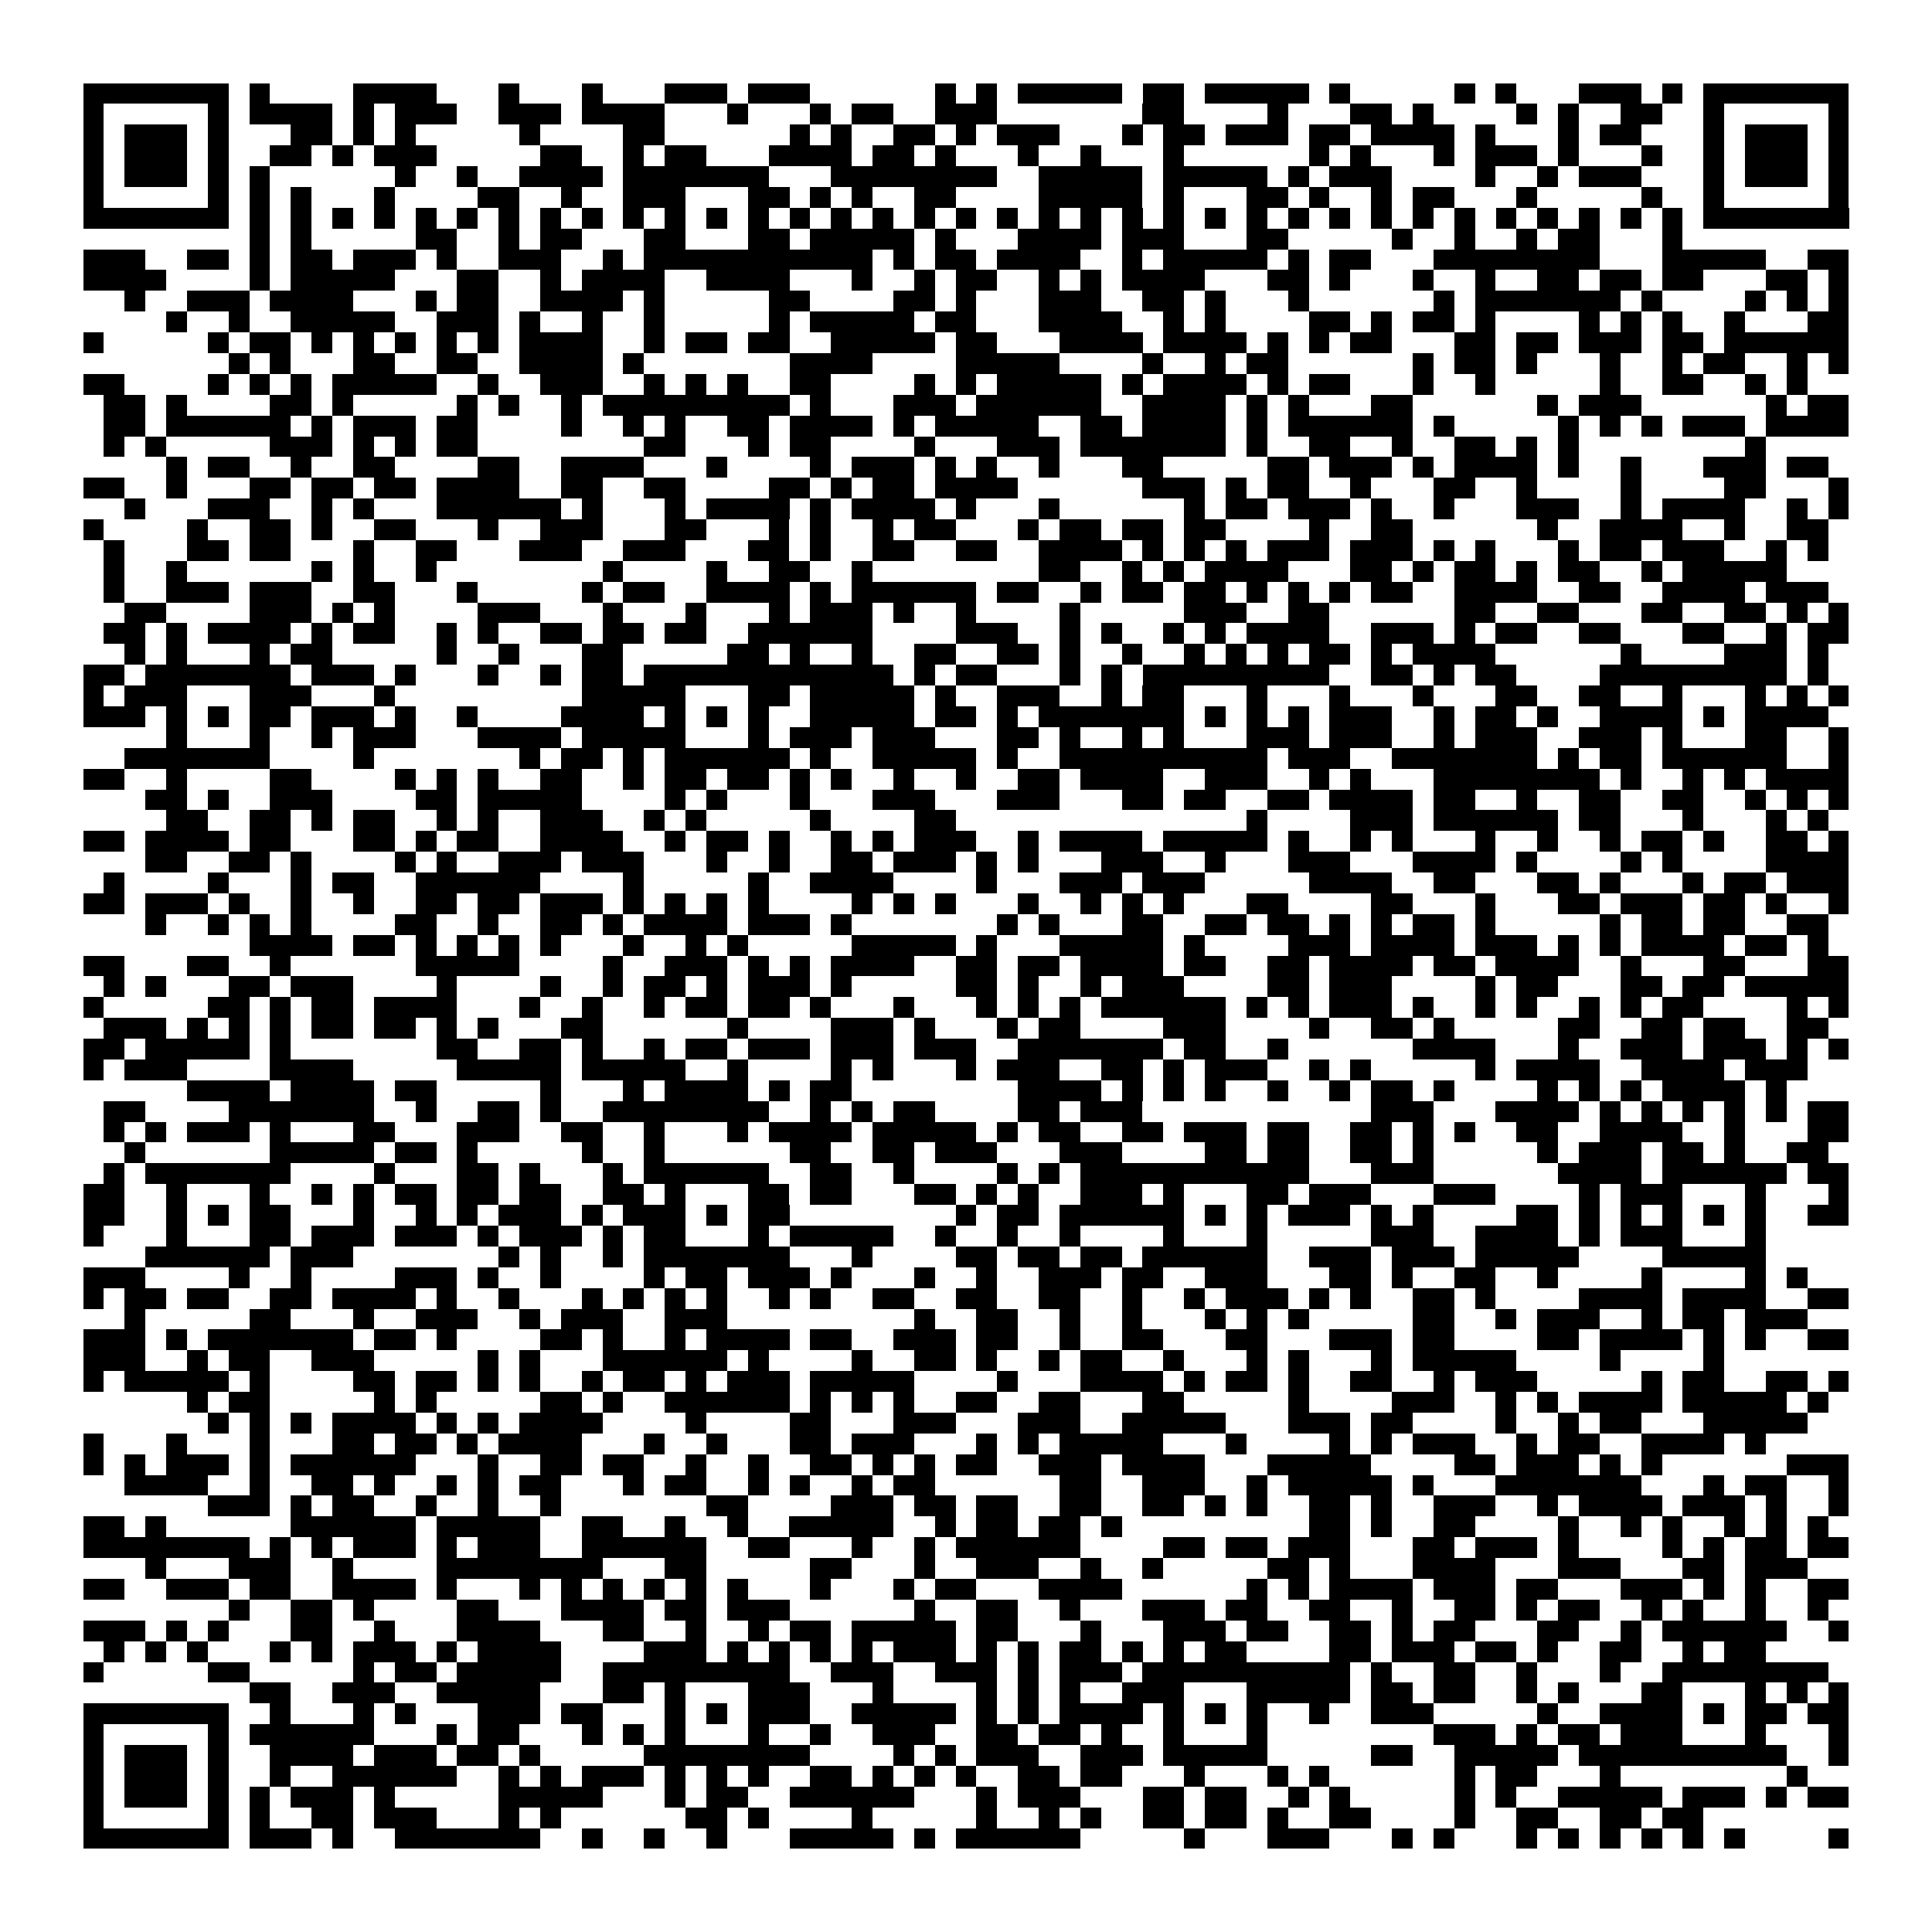 <svg xmlns="http://www.w3.org/2000/svg" viewBox="0 0 93 93" shape-rendering="crispEdges"><path fill="#ffffff" d="M0 0h93v93H0z"/><path stroke="#000000" d="M4 4.5h7m1 0h1m4 0h4m3 0h1m3 0h1m3 0h3m1 0h3m6 0h1m1 0h1m1 0h5m1 0h2m1 0h5m1 0h1m5 0h1m1 0h1m3 0h3m1 0h1m1 0h7M4 5.5h1m5 0h1m1 0h4m1 0h1m1 0h3m2 0h3m1 0h4m3 0h1m3 0h1m1 0h2m2 0h3m7 0h2m4 0h1m3 0h2m1 0h1m4 0h1m1 0h1m2 0h2m2 0h1m5 0h1M4 6.5h1m1 0h3m1 0h1m3 0h2m1 0h1m1 0h1m5 0h1m4 0h2m6 0h1m1 0h1m2 0h2m1 0h1m1 0h3m3 0h1m1 0h2m1 0h3m1 0h2m1 0h4m1 0h1m3 0h1m1 0h2m3 0h1m1 0h3m1 0h1M4 7.5h1m1 0h3m1 0h1m2 0h2m1 0h1m1 0h3m5 0h2m2 0h1m1 0h2m3 0h4m1 0h2m1 0h1m3 0h1m2 0h1m3 0h1m6 0h1m1 0h1m3 0h1m1 0h3m1 0h1m3 0h1m2 0h1m1 0h3m1 0h1M4 8.5h1m1 0h3m1 0h1m1 0h1m6 0h1m2 0h1m2 0h4m1 0h7m3 0h8m2 0h5m1 0h5m1 0h1m1 0h3m4 0h1m2 0h1m1 0h3m3 0h1m1 0h3m1 0h1M4 9.5h1m5 0h1m1 0h1m1 0h1m3 0h1m4 0h2m2 0h1m2 0h3m3 0h2m1 0h1m1 0h1m2 0h2m4 0h5m1 0h1m3 0h2m1 0h1m2 0h1m1 0h2m3 0h1m5 0h1m2 0h1m5 0h1M4 10.5h7m1 0h1m1 0h1m1 0h1m1 0h1m1 0h1m1 0h1m1 0h1m1 0h1m1 0h1m1 0h1m1 0h1m1 0h1m1 0h1m1 0h1m1 0h1m1 0h1m1 0h1m1 0h1m1 0h1m1 0h1m1 0h1m1 0h1m1 0h1m1 0h1m1 0h1m1 0h1m1 0h1m1 0h1m1 0h1m1 0h1m1 0h1m1 0h1m1 0h1m1 0h1m1 0h1m1 0h7M12 11.5h1m1 0h1m5 0h2m2 0h1m1 0h2m3 0h2m3 0h2m1 0h5m1 0h1m3 0h4m1 0h3m3 0h2m5 0h1m2 0h1m2 0h1m1 0h2m3 0h1M4 12.5h3m2 0h2m1 0h1m1 0h2m1 0h3m1 0h1m2 0h3m2 0h1m1 0h11m1 0h1m1 0h2m1 0h4m2 0h1m1 0h5m1 0h1m1 0h2m3 0h8m3 0h5m2 0h2M4 13.5h4m4 0h1m1 0h5m3 0h2m2 0h1m1 0h4m2 0h4m3 0h1m2 0h1m1 0h2m2 0h1m1 0h1m1 0h4m3 0h2m1 0h1m3 0h1m2 0h1m2 0h2m1 0h2m1 0h2m3 0h2m1 0h1M6 14.5h1m2 0h3m1 0h4m3 0h1m1 0h2m2 0h4m1 0h1m5 0h2m4 0h2m1 0h1m3 0h3m2 0h2m1 0h1m3 0h1m6 0h1m1 0h7m1 0h1m4 0h1m1 0h1m1 0h1M8 15.5h1m2 0h1m2 0h5m2 0h3m1 0h1m2 0h1m2 0h1m5 0h1m1 0h5m1 0h2m3 0h4m2 0h1m1 0h1m4 0h2m1 0h1m1 0h2m1 0h1m4 0h1m1 0h1m1 0h1m2 0h1m3 0h2M4 16.5h1m5 0h1m1 0h2m1 0h1m1 0h1m1 0h1m1 0h1m1 0h1m1 0h4m2 0h1m1 0h2m1 0h2m2 0h5m1 0h2m3 0h4m1 0h4m1 0h1m1 0h1m1 0h2m3 0h2m1 0h2m1 0h3m1 0h2m1 0h6M11 17.5h1m1 0h1m3 0h2m2 0h2m2 0h4m1 0h1m7 0h4m4 0h5m4 0h1m2 0h1m1 0h2m6 0h1m1 0h2m1 0h1m3 0h1m2 0h1m1 0h2m2 0h1m1 0h1M4 18.5h2m4 0h1m1 0h1m1 0h1m1 0h5m2 0h1m2 0h3m2 0h1m1 0h1m1 0h1m2 0h2m4 0h1m1 0h1m1 0h5m1 0h1m1 0h4m1 0h1m1 0h2m3 0h1m2 0h1m5 0h1m2 0h2m2 0h1m1 0h1M5 19.5h2m1 0h1m4 0h2m1 0h1m5 0h1m1 0h1m2 0h1m1 0h9m1 0h1m3 0h3m1 0h6m2 0h4m1 0h1m1 0h1m3 0h2m6 0h1m1 0h3m6 0h1m1 0h2M5 20.5h2m1 0h6m1 0h1m1 0h3m1 0h2m4 0h1m2 0h1m1 0h1m2 0h2m1 0h4m1 0h1m1 0h5m2 0h2m1 0h4m1 0h1m1 0h6m1 0h1m5 0h1m1 0h1m1 0h1m1 0h3m1 0h4M5 21.5h1m1 0h1m5 0h3m1 0h1m1 0h1m1 0h2m8 0h2m3 0h1m1 0h2m4 0h1m3 0h3m1 0h7m1 0h1m2 0h2m2 0h1m2 0h2m1 0h1m1 0h1m8 0h1M8 22.5h1m1 0h2m2 0h1m2 0h2m4 0h2m2 0h4m3 0h1m4 0h1m1 0h3m1 0h1m1 0h1m2 0h1m3 0h2m5 0h2m1 0h3m1 0h1m1 0h4m1 0h1m2 0h1m3 0h3m1 0h2M4 23.5h2m2 0h1m3 0h2m1 0h2m1 0h2m1 0h4m2 0h2m2 0h2m4 0h2m1 0h1m1 0h2m1 0h4m6 0h3m1 0h1m1 0h2m2 0h1m3 0h2m2 0h1m4 0h1m4 0h2m3 0h1M6 24.5h1m3 0h3m2 0h1m1 0h1m3 0h6m1 0h1m3 0h1m1 0h4m1 0h1m1 0h4m1 0h1m3 0h1m6 0h1m1 0h2m1 0h3m1 0h1m2 0h1m3 0h3m2 0h1m1 0h4m2 0h1m1 0h1M4 25.5h1m4 0h1m2 0h2m1 0h1m2 0h2m3 0h1m2 0h3m3 0h2m3 0h1m1 0h1m2 0h1m1 0h2m3 0h1m1 0h2m1 0h2m1 0h2m4 0h1m2 0h2m6 0h1m2 0h4m2 0h1m2 0h2M5 26.5h1m3 0h2m1 0h2m3 0h1m2 0h2m3 0h3m2 0h3m3 0h2m1 0h1m2 0h2m2 0h2m2 0h4m1 0h1m1 0h1m1 0h1m1 0h3m1 0h3m1 0h1m1 0h1m3 0h1m1 0h2m1 0h3m2 0h1m1 0h1M5 27.5h1m2 0h1m6 0h1m1 0h1m2 0h1m8 0h1m4 0h1m2 0h2m2 0h1m8 0h2m2 0h1m1 0h1m1 0h4m3 0h2m1 0h1m1 0h2m1 0h1m1 0h2m2 0h1m1 0h5M5 28.5h1m2 0h3m1 0h3m2 0h2m3 0h1m5 0h1m1 0h2m2 0h4m1 0h1m1 0h6m1 0h2m2 0h1m1 0h2m1 0h2m1 0h1m1 0h1m1 0h1m1 0h2m2 0h4m2 0h2m2 0h4m1 0h3M6 29.5h2m4 0h3m1 0h1m1 0h1m4 0h3m3 0h1m3 0h1m3 0h1m1 0h3m1 0h1m2 0h1m4 0h1m5 0h3m2 0h2m6 0h2m2 0h2m3 0h2m2 0h2m1 0h1m1 0h1M5 30.5h2m1 0h1m1 0h4m1 0h1m1 0h2m2 0h1m1 0h1m2 0h2m1 0h2m1 0h2m2 0h6m4 0h3m2 0h1m1 0h1m2 0h1m1 0h1m1 0h4m2 0h3m1 0h1m1 0h2m2 0h2m3 0h2m2 0h1m1 0h2M6 31.5h1m1 0h1m3 0h1m1 0h2m5 0h1m2 0h1m3 0h2m5 0h2m1 0h1m2 0h1m2 0h2m2 0h2m1 0h1m2 0h1m2 0h1m1 0h1m1 0h1m1 0h2m1 0h1m1 0h4m6 0h1m4 0h3m1 0h1M4 32.5h2m1 0h7m1 0h3m1 0h1m3 0h1m2 0h1m1 0h2m1 0h12m1 0h1m1 0h2m3 0h1m1 0h1m1 0h9m2 0h2m1 0h1m1 0h2m4 0h9m1 0h1M4 33.5h1m1 0h3m3 0h3m3 0h1m9 0h5m3 0h2m1 0h5m1 0h1m2 0h3m2 0h1m1 0h2m3 0h1m3 0h1m3 0h1m3 0h2m2 0h2m2 0h1m3 0h1m1 0h1m1 0h1M4 34.5h3m1 0h1m1 0h1m1 0h2m1 0h3m1 0h1m2 0h1m4 0h4m1 0h1m1 0h1m1 0h1m2 0h5m1 0h2m1 0h1m1 0h7m1 0h1m1 0h1m1 0h1m1 0h3m2 0h1m1 0h2m1 0h1m2 0h4m1 0h1m1 0h4M8 35.5h1m3 0h1m2 0h1m1 0h3m3 0h4m1 0h5m3 0h1m1 0h3m1 0h3m3 0h2m1 0h1m2 0h1m1 0h1m3 0h3m1 0h3m2 0h1m1 0h3m2 0h3m1 0h1m3 0h2m2 0h1M6 36.5h7m4 0h1m7 0h1m1 0h2m1 0h1m1 0h6m1 0h1m2 0h5m1 0h1m2 0h10m1 0h3m2 0h7m1 0h1m1 0h2m1 0h6m2 0h1M4 37.5h2m2 0h1m4 0h2m4 0h1m1 0h1m1 0h1m2 0h2m2 0h1m1 0h2m1 0h2m1 0h1m1 0h1m2 0h1m2 0h1m2 0h2m1 0h4m2 0h3m2 0h1m1 0h1m3 0h8m1 0h1m2 0h1m1 0h1m1 0h4M7 38.5h2m1 0h1m2 0h3m4 0h2m1 0h5m4 0h1m1 0h1m3 0h1m3 0h3m3 0h3m3 0h2m1 0h2m2 0h2m1 0h4m1 0h2m2 0h1m2 0h2m2 0h2m2 0h1m1 0h1m1 0h1M8 39.5h2m2 0h2m1 0h1m1 0h2m2 0h1m1 0h1m2 0h3m2 0h1m1 0h1m5 0h1m4 0h2m14 0h1m4 0h3m1 0h6m1 0h2m3 0h1m3 0h1m1 0h1M4 40.5h2m1 0h4m1 0h2m3 0h2m1 0h1m1 0h2m2 0h4m2 0h1m1 0h2m1 0h1m2 0h1m1 0h1m1 0h3m2 0h1m1 0h4m1 0h5m1 0h1m2 0h1m1 0h1m3 0h1m2 0h1m2 0h1m1 0h2m1 0h1m2 0h2m1 0h1M7 41.5h2m2 0h2m1 0h1m4 0h1m1 0h1m2 0h3m1 0h3m3 0h1m2 0h1m2 0h2m1 0h3m1 0h1m1 0h1m3 0h3m2 0h1m3 0h3m3 0h4m1 0h1m4 0h1m1 0h1m4 0h4M5 42.5h1m4 0h1m3 0h1m1 0h2m2 0h6m4 0h1m5 0h1m2 0h4m4 0h1m3 0h3m1 0h3m5 0h4m2 0h2m3 0h2m1 0h1m3 0h1m1 0h2m1 0h3M4 43.5h2m1 0h3m1 0h1m2 0h1m2 0h1m2 0h2m1 0h2m1 0h3m1 0h1m1 0h1m1 0h1m1 0h1m4 0h1m1 0h1m1 0h1m3 0h1m2 0h1m1 0h1m1 0h1m3 0h2m4 0h2m3 0h1m3 0h2m1 0h3m1 0h2m1 0h1m2 0h1M7 44.5h1m2 0h1m1 0h1m1 0h1m4 0h2m2 0h1m2 0h2m1 0h1m1 0h4m1 0h3m1 0h1m7 0h1m1 0h1m3 0h2m2 0h2m1 0h2m1 0h1m1 0h1m1 0h2m1 0h1m5 0h1m1 0h2m1 0h2m2 0h2M12 45.5h4m1 0h2m1 0h1m1 0h1m1 0h1m1 0h1m3 0h1m2 0h1m1 0h1m5 0h5m1 0h1m3 0h5m1 0h1m4 0h3m1 0h4m1 0h3m1 0h1m1 0h1m1 0h4m1 0h2m1 0h1M4 46.5h2m3 0h2m2 0h1m6 0h5m4 0h1m2 0h3m1 0h1m1 0h1m1 0h4m2 0h2m1 0h2m1 0h4m1 0h2m2 0h2m1 0h4m1 0h2m1 0h4m2 0h1m3 0h2m3 0h2M5 47.5h1m1 0h1m3 0h2m1 0h3m4 0h1m4 0h1m2 0h1m1 0h2m1 0h1m1 0h3m1 0h1m5 0h2m1 0h1m2 0h1m1 0h3m4 0h2m1 0h3m4 0h1m1 0h2m3 0h2m1 0h2m1 0h5M4 48.5h1m5 0h2m1 0h1m1 0h2m1 0h4m3 0h1m2 0h1m2 0h1m1 0h2m1 0h2m1 0h1m3 0h1m3 0h1m1 0h1m1 0h1m1 0h6m1 0h1m1 0h1m1 0h3m1 0h1m2 0h1m1 0h1m2 0h1m1 0h1m1 0h2m4 0h1m1 0h1M5 49.5h3m1 0h1m1 0h1m1 0h1m1 0h2m1 0h2m1 0h1m1 0h1m3 0h2m6 0h1m4 0h3m1 0h1m3 0h1m1 0h2m4 0h3m4 0h1m2 0h2m1 0h1m5 0h2m2 0h2m1 0h2m2 0h2M4 50.5h2m1 0h5m1 0h1m7 0h2m2 0h2m1 0h1m2 0h1m1 0h2m1 0h3m1 0h3m1 0h3m2 0h7m1 0h2m2 0h1m6 0h4m3 0h1m2 0h3m1 0h3m1 0h1m1 0h1M4 51.5h1m1 0h3m4 0h4m5 0h5m1 0h5m2 0h1m4 0h1m1 0h1m3 0h1m1 0h3m2 0h2m1 0h1m1 0h3m2 0h1m1 0h1m5 0h1m1 0h4m2 0h4m1 0h3M9 52.5h4m1 0h4m1 0h2m5 0h1m3 0h1m1 0h4m1 0h1m1 0h2m8 0h4m1 0h1m1 0h1m1 0h1m2 0h1m2 0h1m1 0h2m1 0h1m4 0h1m1 0h1m1 0h1m1 0h4m1 0h1M5 53.5h2m4 0h7m2 0h1m2 0h2m1 0h1m2 0h8m2 0h1m1 0h1m1 0h2m4 0h2m1 0h3m11 0h3m3 0h4m1 0h1m1 0h1m1 0h1m1 0h1m1 0h1m1 0h2M5 54.5h1m1 0h1m1 0h3m1 0h1m3 0h2m3 0h3m2 0h2m2 0h1m3 0h1m1 0h4m1 0h5m1 0h1m1 0h2m2 0h2m1 0h3m1 0h2m2 0h2m1 0h1m1 0h1m2 0h2m2 0h4m2 0h1m3 0h2M6 55.5h1m6 0h5m1 0h2m1 0h1m5 0h1m2 0h1m6 0h2m2 0h2m1 0h3m3 0h3m4 0h2m1 0h2m2 0h2m1 0h1m5 0h1m1 0h3m1 0h2m1 0h1m2 0h2M5 56.5h1m1 0h7m4 0h1m3 0h2m1 0h1m3 0h1m1 0h6m2 0h2m2 0h1m4 0h1m1 0h1m1 0h11m3 0h3m6 0h4m1 0h6m1 0h2M4 57.5h2m2 0h1m3 0h1m2 0h1m1 0h1m1 0h2m1 0h2m1 0h2m2 0h2m1 0h1m3 0h2m1 0h2m3 0h2m1 0h1m1 0h1m2 0h3m1 0h1m3 0h2m1 0h3m3 0h3m4 0h1m1 0h3m3 0h1m3 0h1M4 58.5h2m2 0h1m1 0h1m1 0h2m3 0h1m2 0h1m1 0h1m1 0h3m1 0h1m1 0h3m1 0h1m1 0h2m8 0h1m1 0h2m1 0h6m1 0h1m1 0h1m1 0h3m1 0h1m1 0h1m4 0h2m1 0h1m1 0h1m1 0h1m1 0h1m1 0h1m2 0h2M4 59.5h1m3 0h1m3 0h2m1 0h3m1 0h3m1 0h1m1 0h3m1 0h1m1 0h2m3 0h1m1 0h5m2 0h1m2 0h1m2 0h1m4 0h1m3 0h1m5 0h3m2 0h4m1 0h1m1 0h3m3 0h1M7 60.5h6m1 0h3m7 0h1m1 0h1m2 0h1m1 0h7m3 0h1m4 0h2m1 0h2m1 0h2m1 0h6m2 0h3m1 0h3m1 0h5m4 0h5M4 61.5h3m4 0h1m2 0h1m4 0h3m1 0h1m2 0h1m4 0h1m1 0h2m1 0h3m1 0h1m3 0h1m2 0h1m2 0h3m1 0h2m2 0h3m3 0h2m1 0h1m2 0h2m2 0h1m4 0h1m4 0h1m1 0h1M4 62.5h1m1 0h2m1 0h2m2 0h2m1 0h4m1 0h1m2 0h1m3 0h1m1 0h1m1 0h1m1 0h1m2 0h1m1 0h1m2 0h2m2 0h2m2 0h2m2 0h1m2 0h1m1 0h3m1 0h1m1 0h1m2 0h2m1 0h1m4 0h4m1 0h4m2 0h2M6 63.5h1m5 0h2m3 0h1m2 0h3m2 0h1m1 0h3m2 0h3m9 0h1m2 0h2m2 0h1m2 0h1m3 0h1m1 0h1m1 0h1m5 0h2m2 0h1m1 0h3m2 0h1m1 0h2m1 0h3M4 64.5h3m1 0h1m1 0h7m1 0h2m1 0h1m4 0h2m1 0h1m2 0h1m1 0h4m1 0h2m2 0h3m1 0h2m2 0h1m2 0h2m3 0h2m3 0h3m1 0h2m4 0h2m1 0h4m1 0h1m1 0h1m2 0h2M4 65.5h3m2 0h1m1 0h2m2 0h3m5 0h1m1 0h1m3 0h6m1 0h1m4 0h1m2 0h2m1 0h1m2 0h1m1 0h2m2 0h1m3 0h1m1 0h1m3 0h1m1 0h5m4 0h1m4 0h1M4 66.5h1m1 0h5m1 0h1m4 0h2m1 0h2m1 0h1m1 0h1m2 0h1m1 0h2m1 0h1m1 0h3m1 0h5m4 0h1m3 0h4m1 0h1m1 0h2m1 0h1m2 0h2m2 0h1m1 0h3m5 0h1m1 0h2m2 0h2m1 0h1M9 67.5h1m1 0h2m5 0h1m1 0h1m5 0h2m1 0h1m2 0h6m1 0h1m1 0h1m1 0h1m2 0h2m2 0h2m3 0h2m5 0h1m4 0h3m2 0h1m1 0h1m1 0h4m1 0h5m1 0h1M10 68.5h1m1 0h1m1 0h1m1 0h4m1 0h1m1 0h1m1 0h4m4 0h1m4 0h2m3 0h3m3 0h3m2 0h5m3 0h3m1 0h2m4 0h1m2 0h1m1 0h2m3 0h5M4 69.5h1m3 0h1m3 0h1m3 0h2m1 0h2m1 0h1m1 0h4m3 0h1m2 0h1m3 0h2m1 0h3m3 0h1m1 0h1m1 0h5m3 0h1m4 0h1m1 0h1m1 0h3m2 0h1m1 0h2m2 0h4m1 0h1M4 70.5h1m1 0h1m1 0h3m1 0h1m1 0h6m3 0h1m2 0h2m1 0h2m2 0h1m2 0h1m2 0h2m1 0h1m1 0h1m1 0h2m2 0h3m1 0h4m3 0h5m4 0h2m1 0h3m1 0h1m1 0h1m6 0h3M6 71.5h4m2 0h1m2 0h2m1 0h1m2 0h1m1 0h1m1 0h2m3 0h1m1 0h2m2 0h1m1 0h1m2 0h1m1 0h2m6 0h2m2 0h3m2 0h1m1 0h5m1 0h1m3 0h7m3 0h1m1 0h2m2 0h1M10 72.5h3m1 0h1m1 0h2m2 0h1m2 0h1m2 0h1m7 0h2m4 0h3m1 0h2m1 0h2m2 0h2m2 0h2m1 0h1m1 0h1m2 0h2m1 0h1m2 0h3m2 0h1m1 0h4m1 0h3m1 0h1m2 0h1M4 73.5h2m1 0h1m6 0h6m1 0h5m2 0h2m2 0h1m2 0h1m2 0h5m2 0h1m1 0h2m1 0h2m1 0h1m9 0h2m1 0h1m2 0h2m4 0h1m2 0h1m1 0h1m2 0h1m1 0h1m1 0h1M4 74.5h8m1 0h1m1 0h1m1 0h3m1 0h1m1 0h3m2 0h6m2 0h2m3 0h1m2 0h1m1 0h6m4 0h2m1 0h2m1 0h3m3 0h2m1 0h3m1 0h1m4 0h1m1 0h1m1 0h2m1 0h2M7 75.5h1m3 0h3m2 0h1m4 0h8m3 0h2m5 0h2m3 0h1m2 0h3m2 0h1m2 0h1m5 0h2m1 0h1m3 0h4m3 0h3m3 0h2m1 0h3M4 76.5h2m2 0h3m1 0h2m2 0h4m1 0h1m3 0h1m1 0h1m1 0h1m1 0h1m1 0h1m1 0h1m3 0h1m3 0h1m1 0h2m3 0h4m6 0h1m1 0h1m1 0h4m1 0h3m1 0h2m3 0h3m1 0h1m1 0h1m2 0h2M11 77.5h1m2 0h2m1 0h1m4 0h2m3 0h4m1 0h2m1 0h3m6 0h1m2 0h2m2 0h1m3 0h3m1 0h2m2 0h2m2 0h1m2 0h2m1 0h1m1 0h2m2 0h1m1 0h1m2 0h1m2 0h1M4 78.5h3m1 0h1m1 0h1m3 0h2m2 0h1m3 0h4m3 0h2m2 0h1m2 0h1m1 0h2m1 0h5m1 0h2m3 0h1m3 0h3m1 0h2m2 0h2m1 0h1m1 0h2m3 0h2m2 0h1m1 0h6m2 0h1M5 79.5h1m1 0h1m1 0h1m3 0h1m1 0h1m1 0h3m1 0h1m1 0h4m4 0h3m1 0h1m1 0h1m1 0h1m1 0h1m1 0h3m1 0h1m1 0h1m1 0h2m1 0h1m1 0h1m1 0h2m4 0h2m1 0h3m1 0h2m1 0h1m2 0h2m2 0h1m1 0h2M4 80.5h1m5 0h2m5 0h1m1 0h2m1 0h5m2 0h9m2 0h3m2 0h3m1 0h1m1 0h3m1 0h10m1 0h1m2 0h2m2 0h1m3 0h1m2 0h8M12 81.5h2m2 0h3m2 0h5m3 0h2m1 0h1m3 0h3m3 0h1m4 0h1m1 0h1m1 0h1m2 0h3m3 0h5m1 0h2m1 0h2m2 0h1m1 0h1m3 0h2m3 0h1m1 0h1m1 0h1M4 82.5h7m2 0h1m3 0h1m1 0h1m3 0h3m1 0h2m3 0h1m1 0h1m1 0h3m2 0h5m1 0h1m1 0h1m1 0h4m1 0h1m1 0h1m1 0h1m2 0h1m2 0h3m5 0h1m2 0h4m1 0h1m1 0h2m1 0h2M4 83.5h1m5 0h1m1 0h6m3 0h1m1 0h2m3 0h1m1 0h1m1 0h1m3 0h1m2 0h1m2 0h3m2 0h2m1 0h2m1 0h1m2 0h1m3 0h1m8 0h3m1 0h1m1 0h2m1 0h3m3 0h1m3 0h1M4 84.5h1m1 0h3m1 0h1m2 0h4m1 0h3m1 0h2m1 0h1m5 0h8m4 0h1m1 0h1m1 0h3m2 0h3m1 0h5m5 0h2m2 0h5m1 0h10m2 0h1M4 85.5h1m1 0h3m1 0h1m2 0h1m2 0h6m2 0h1m1 0h1m1 0h3m1 0h1m1 0h1m1 0h1m2 0h2m1 0h1m1 0h1m1 0h1m2 0h2m1 0h2m3 0h1m3 0h1m1 0h1m6 0h1m1 0h2m3 0h1m8 0h1M4 86.5h1m1 0h3m1 0h1m1 0h1m1 0h3m1 0h1m5 0h5m3 0h1m1 0h2m2 0h6m3 0h1m1 0h3m3 0h2m1 0h2m2 0h1m1 0h1m5 0h1m1 0h1m2 0h5m1 0h3m1 0h1m1 0h2M4 87.5h1m5 0h1m1 0h1m2 0h2m1 0h3m3 0h1m1 0h1m6 0h2m1 0h1m4 0h1m5 0h1m2 0h1m1 0h1m2 0h2m1 0h2m1 0h1m2 0h2m4 0h1m2 0h2m2 0h2m1 0h2M4 88.5h7m1 0h3m1 0h1m2 0h7m2 0h1m2 0h1m2 0h1m3 0h5m1 0h1m1 0h6m5 0h1m3 0h3m3 0h1m1 0h1m3 0h1m1 0h1m1 0h1m1 0h1m1 0h1m1 0h1m4 0h1"/></svg>
